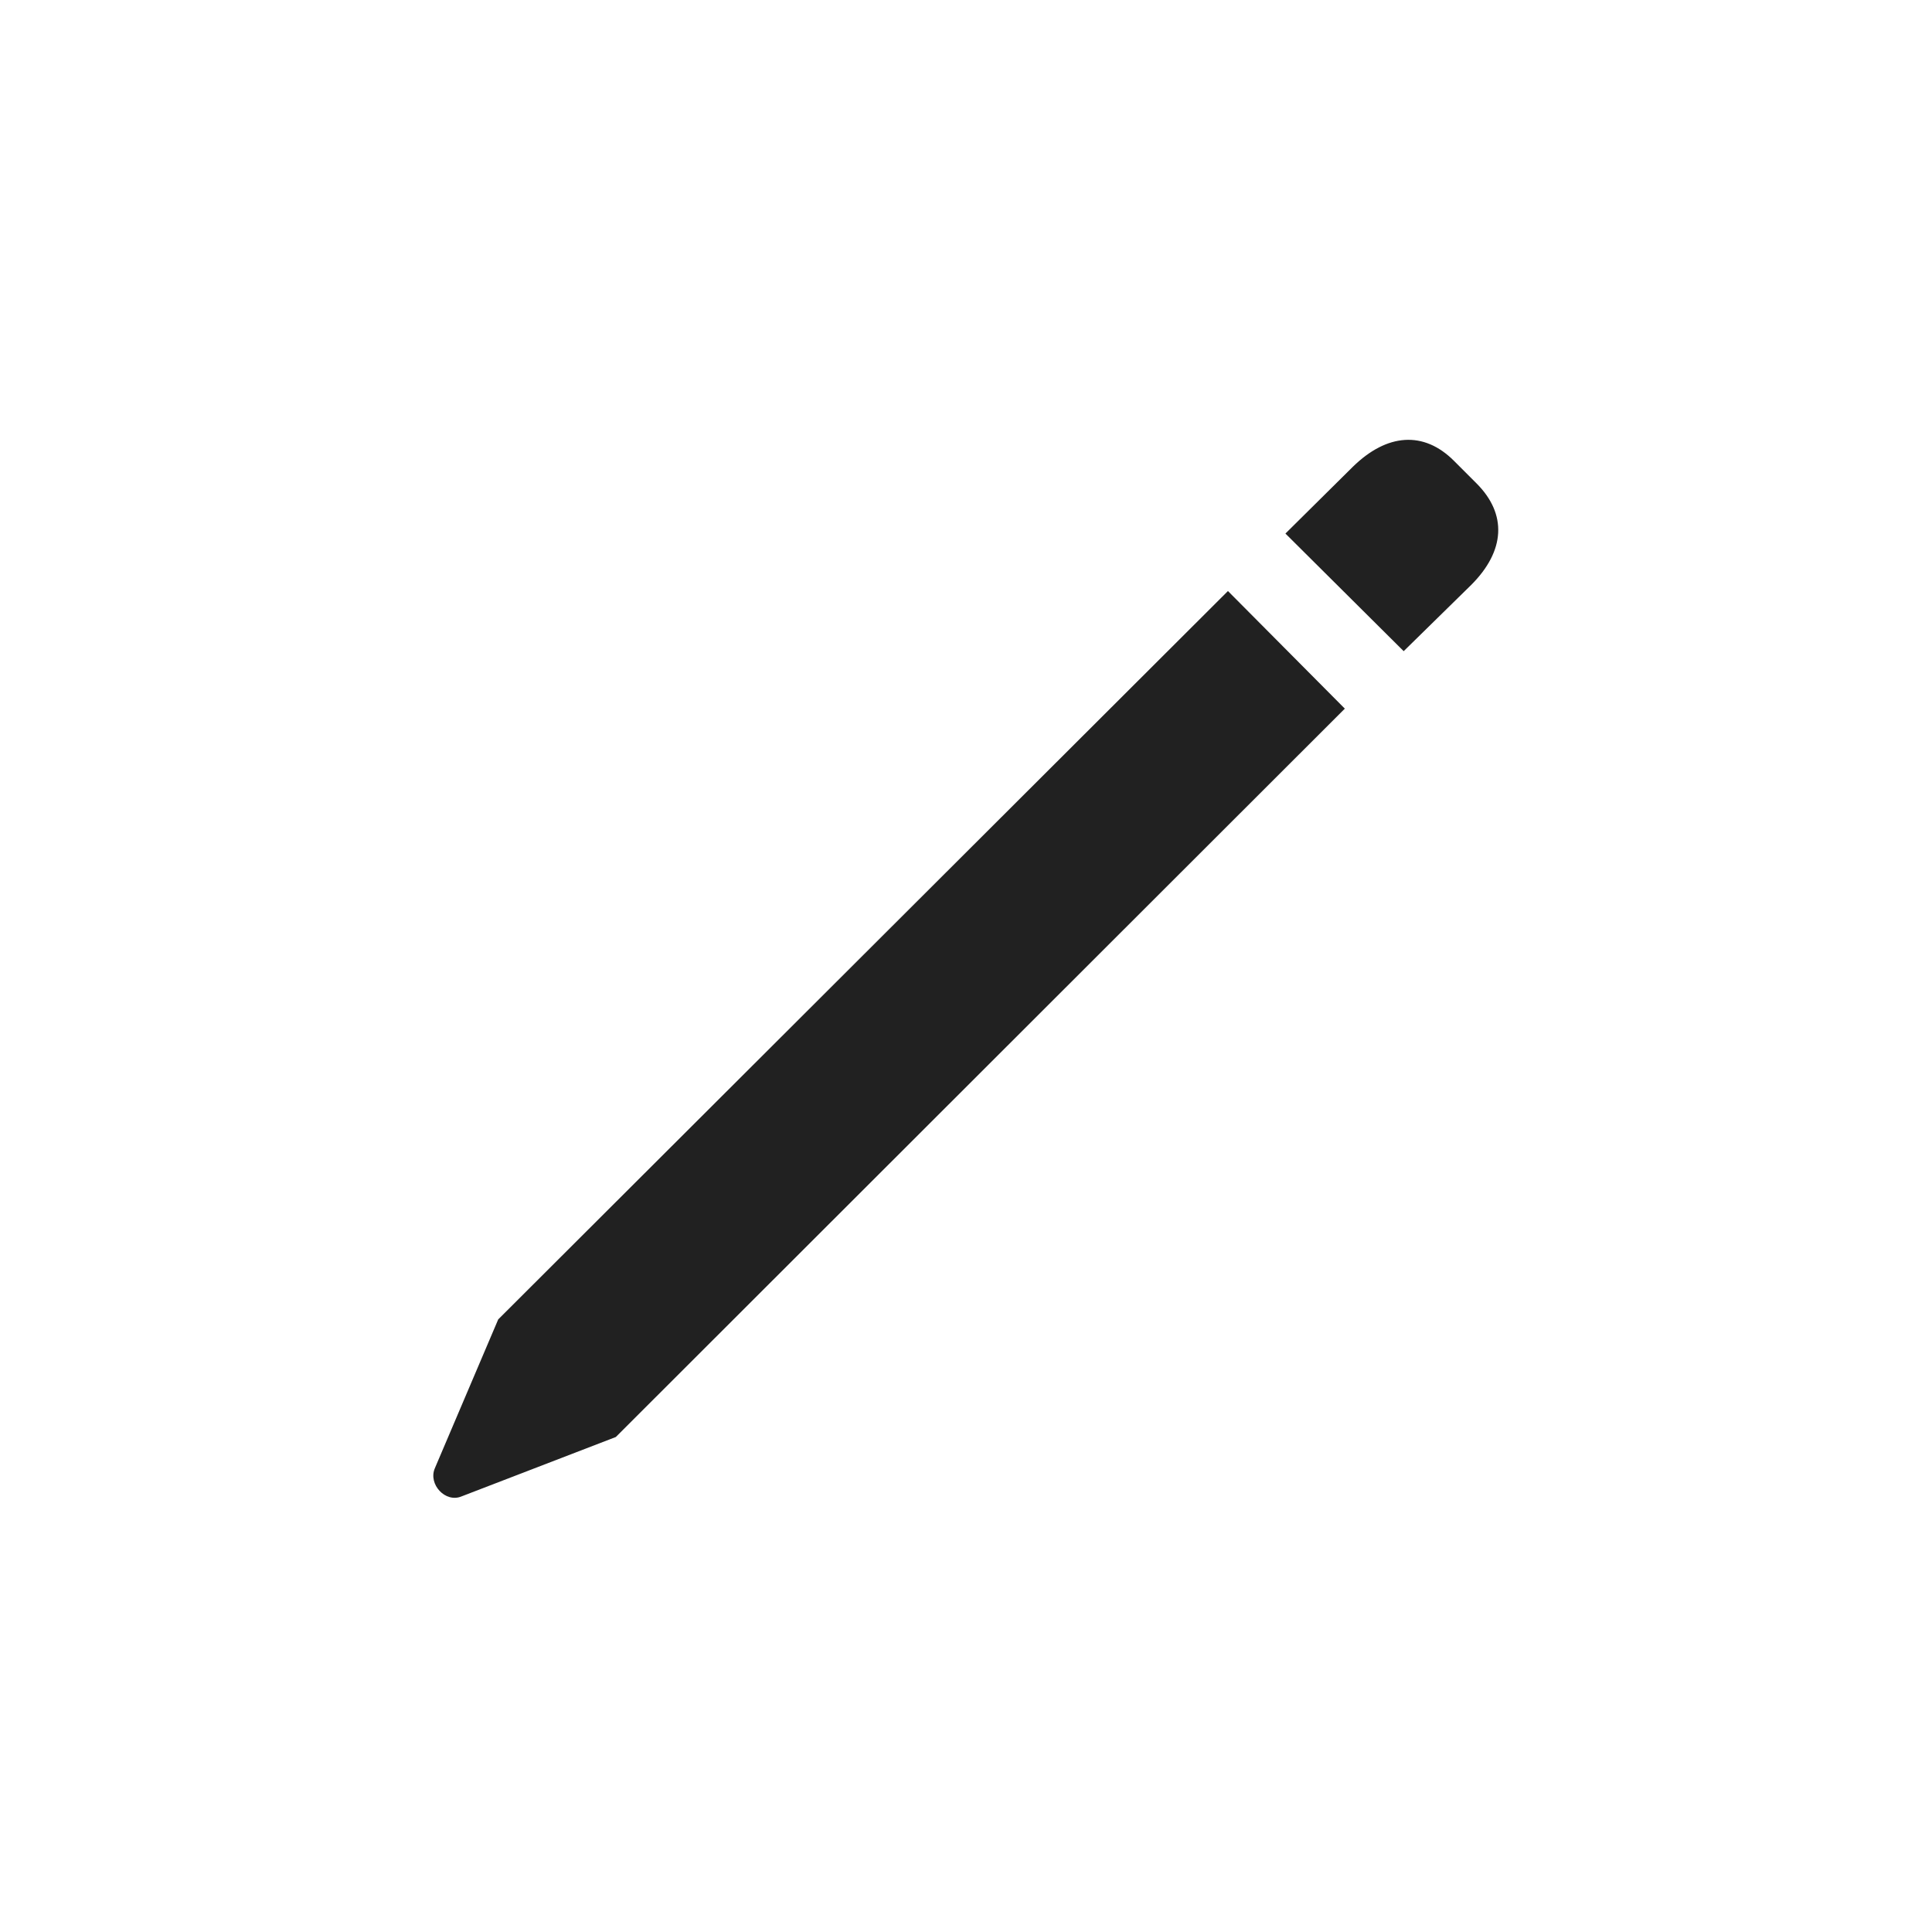 <svg width="24" height="24" viewBox="0 0 24 24" fill="none" xmlns="http://www.w3.org/2000/svg">
<path d="M17.437 8.089L15.968 6.628L16.806 5.798C17.23 5.383 17.686 5.35 18.06 5.723L18.342 6.005C18.724 6.387 18.699 6.844 18.275 7.267L17.437 8.089ZM7.65 17.851L5.733 18.589C5.534 18.672 5.318 18.44 5.401 18.241L6.189 16.39L15.254 7.342L16.706 8.803L7.65 17.851Z" fill="#212121"/>
</svg>
